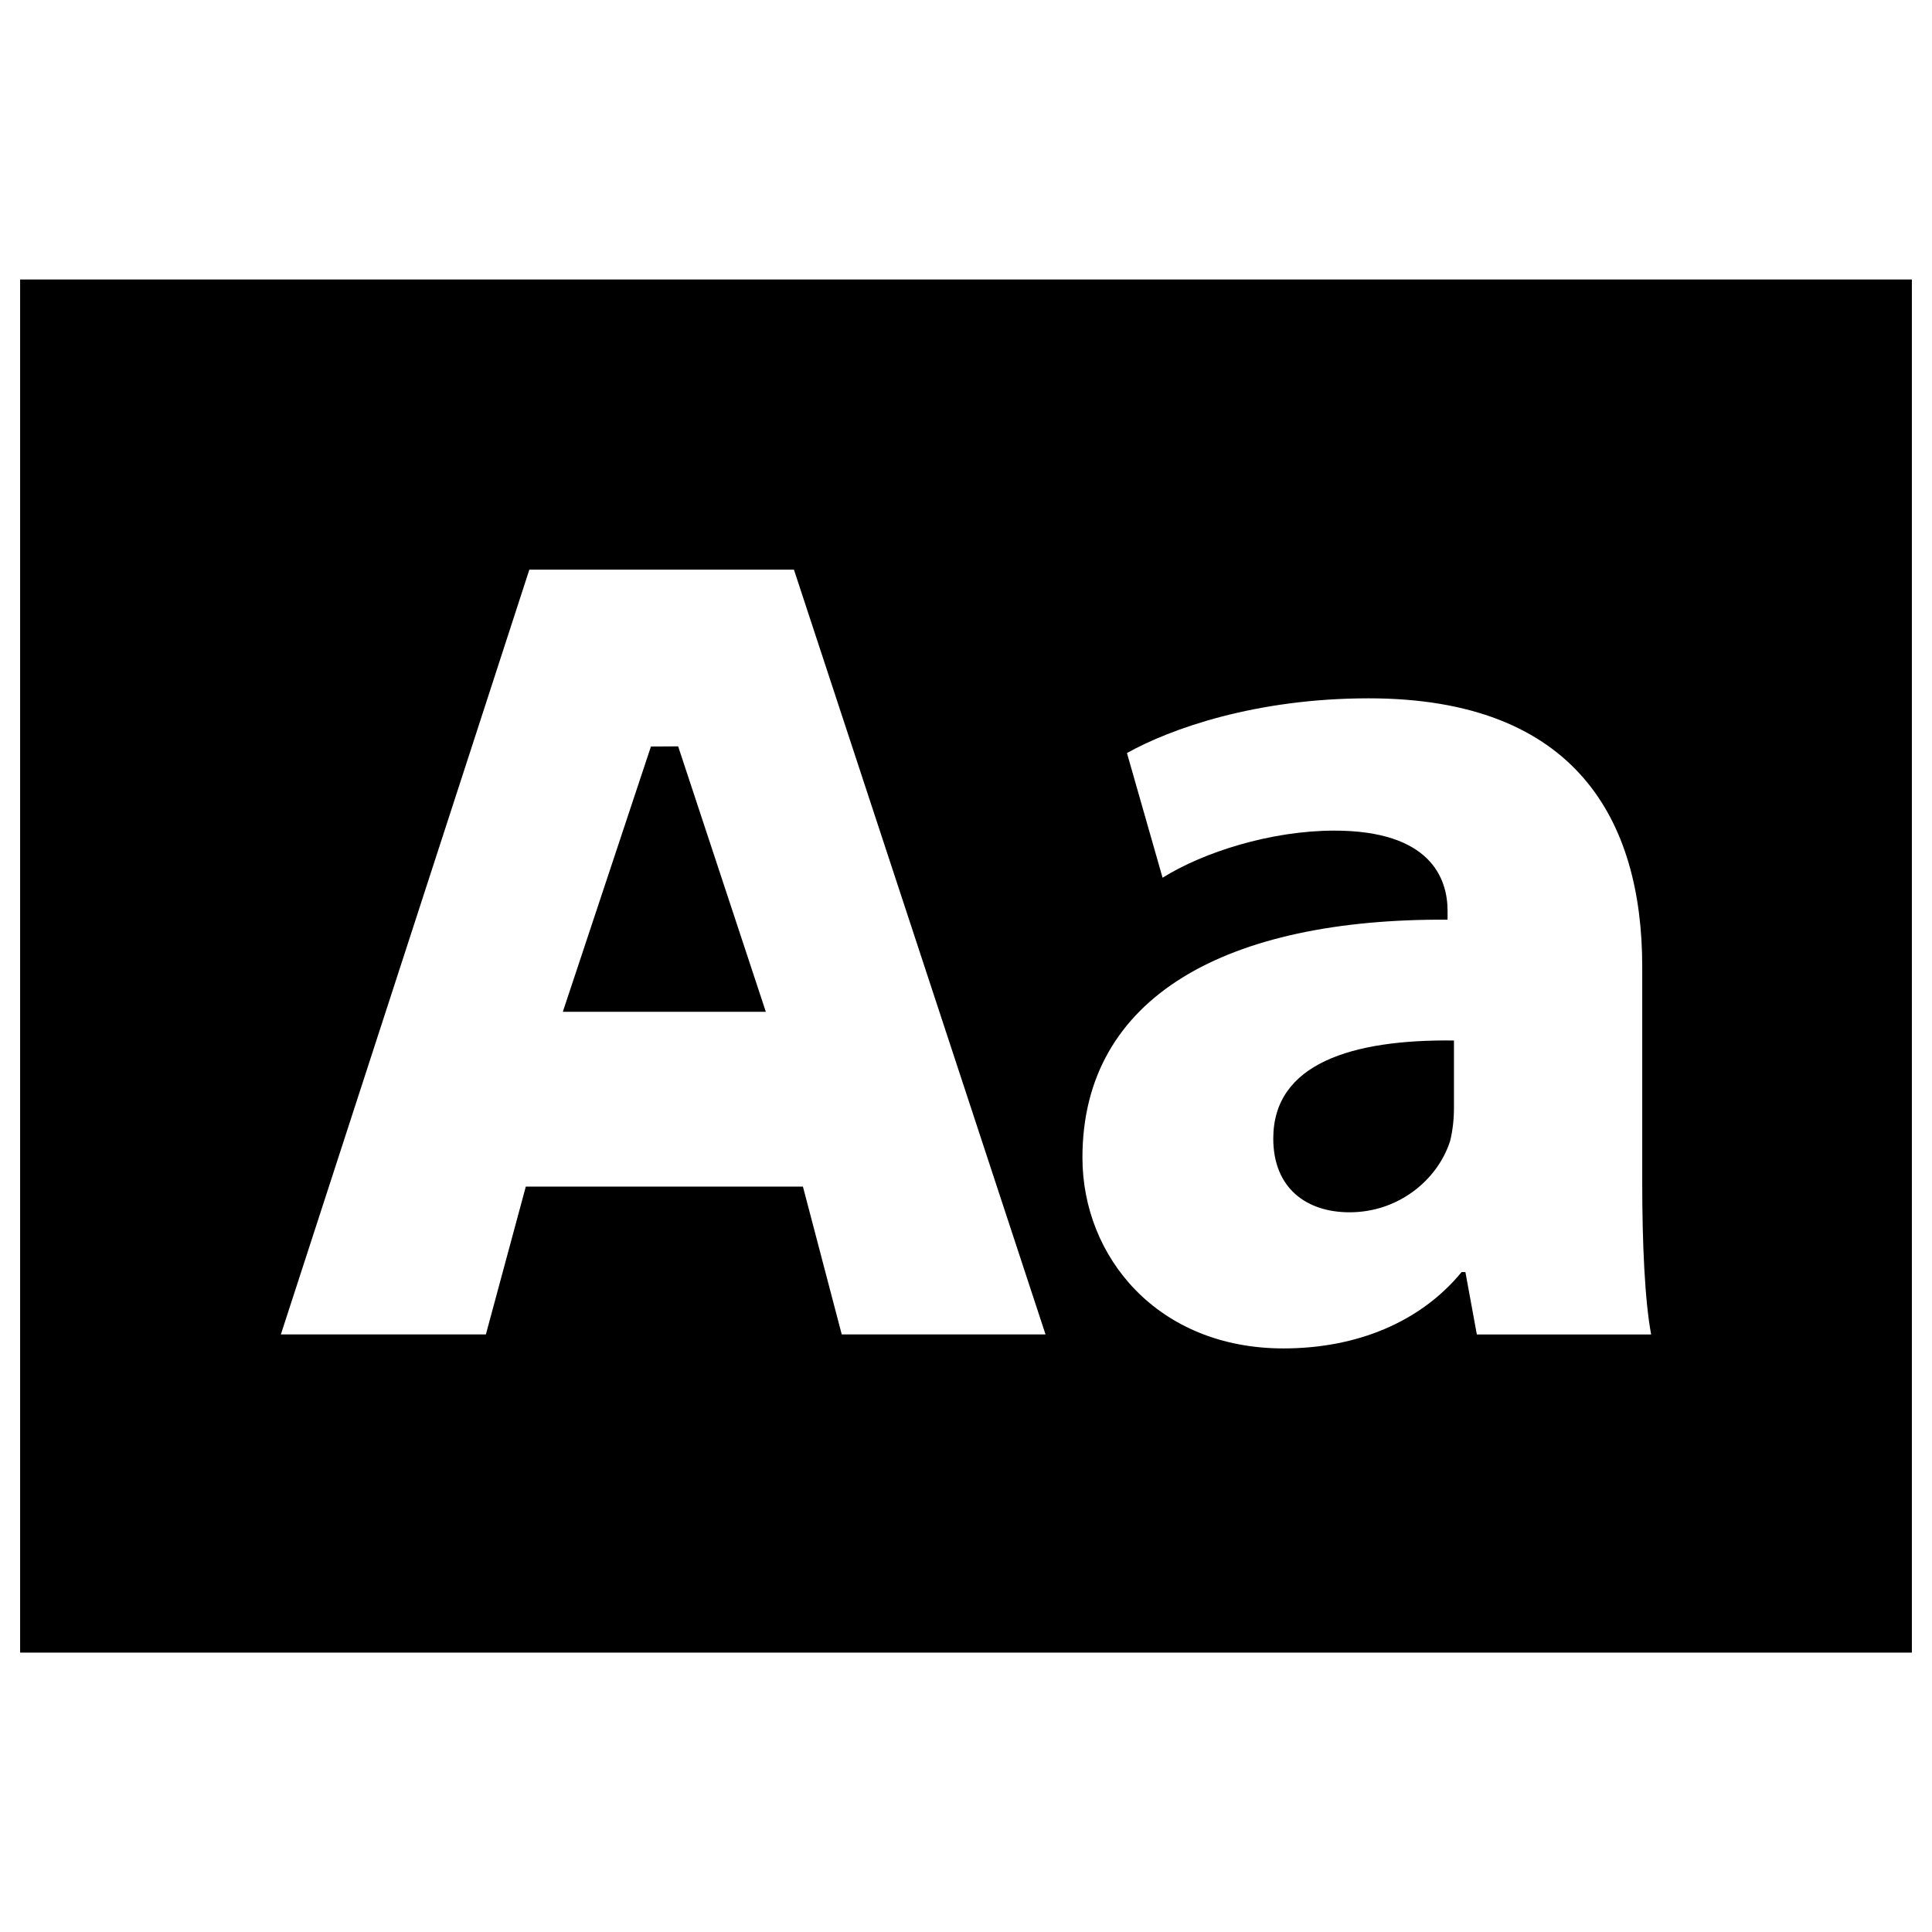 <?xml version="1.0" encoding="utf-8"?>
<!-- Generator: Adobe Illustrator 16.0.0, SVG Export Plug-In . SVG Version: 6.00 Build 0)  -->
<!DOCTYPE svg PUBLIC "-//W3C//DTD SVG 1.1//EN" "http://www.w3.org/Graphics/SVG/1.1/DTD/svg11.dtd">
<svg version="1.1" id="Layer_1" xmlns="http://www.w3.org/2000/svg" xmlns:xlink="http://www.w3.org/1999/xlink" x="0px" y="0px"
	 width="96px" height="96px" viewBox="0 0 96 96" enable-background="new 0 0 96 96" xml:space="preserve">
<g>
	<polygon points="33.697,37.086 32.345,37.094 27.966,50.277 38.054,50.277 	"/>
	<path d="M63.268,56.572c0,2.465,1.644,3.666,3.793,3.666c2.403,0,4.362-1.58,4.994-3.541c0.127-0.506,0.191-1.074,0.191-1.643
		v-3.352C67.188,51.639,63.268,52.842,63.268,56.572z"/>
	<path d="M1,13.889v68.227h94V13.889H1z M41.826,66.307l-1.929-7.346h-13.77l-1.984,7.346H13.956l12.347-38.002H39.45l12.502,38.002
		H41.826z M73.383,66.307l-0.568-3.098h-0.19c-2.023,2.467-5.183,3.793-8.851,3.793c-6.258,0-9.988-4.551-9.988-9.482
		c0-8.029,7.206-11.887,18.143-11.822v-0.443c0-1.643-0.885-3.982-5.626-3.982c-3.161,0-6.512,1.076-8.535,2.34l-1.77-6.195
		c2.149-1.201,6.385-2.719,12.012-2.719c10.305,0,13.592,6.068,13.592,13.34v10.746c0,2.971,0.125,5.816,0.442,7.523H73.383z"/>
</g>
</svg>
